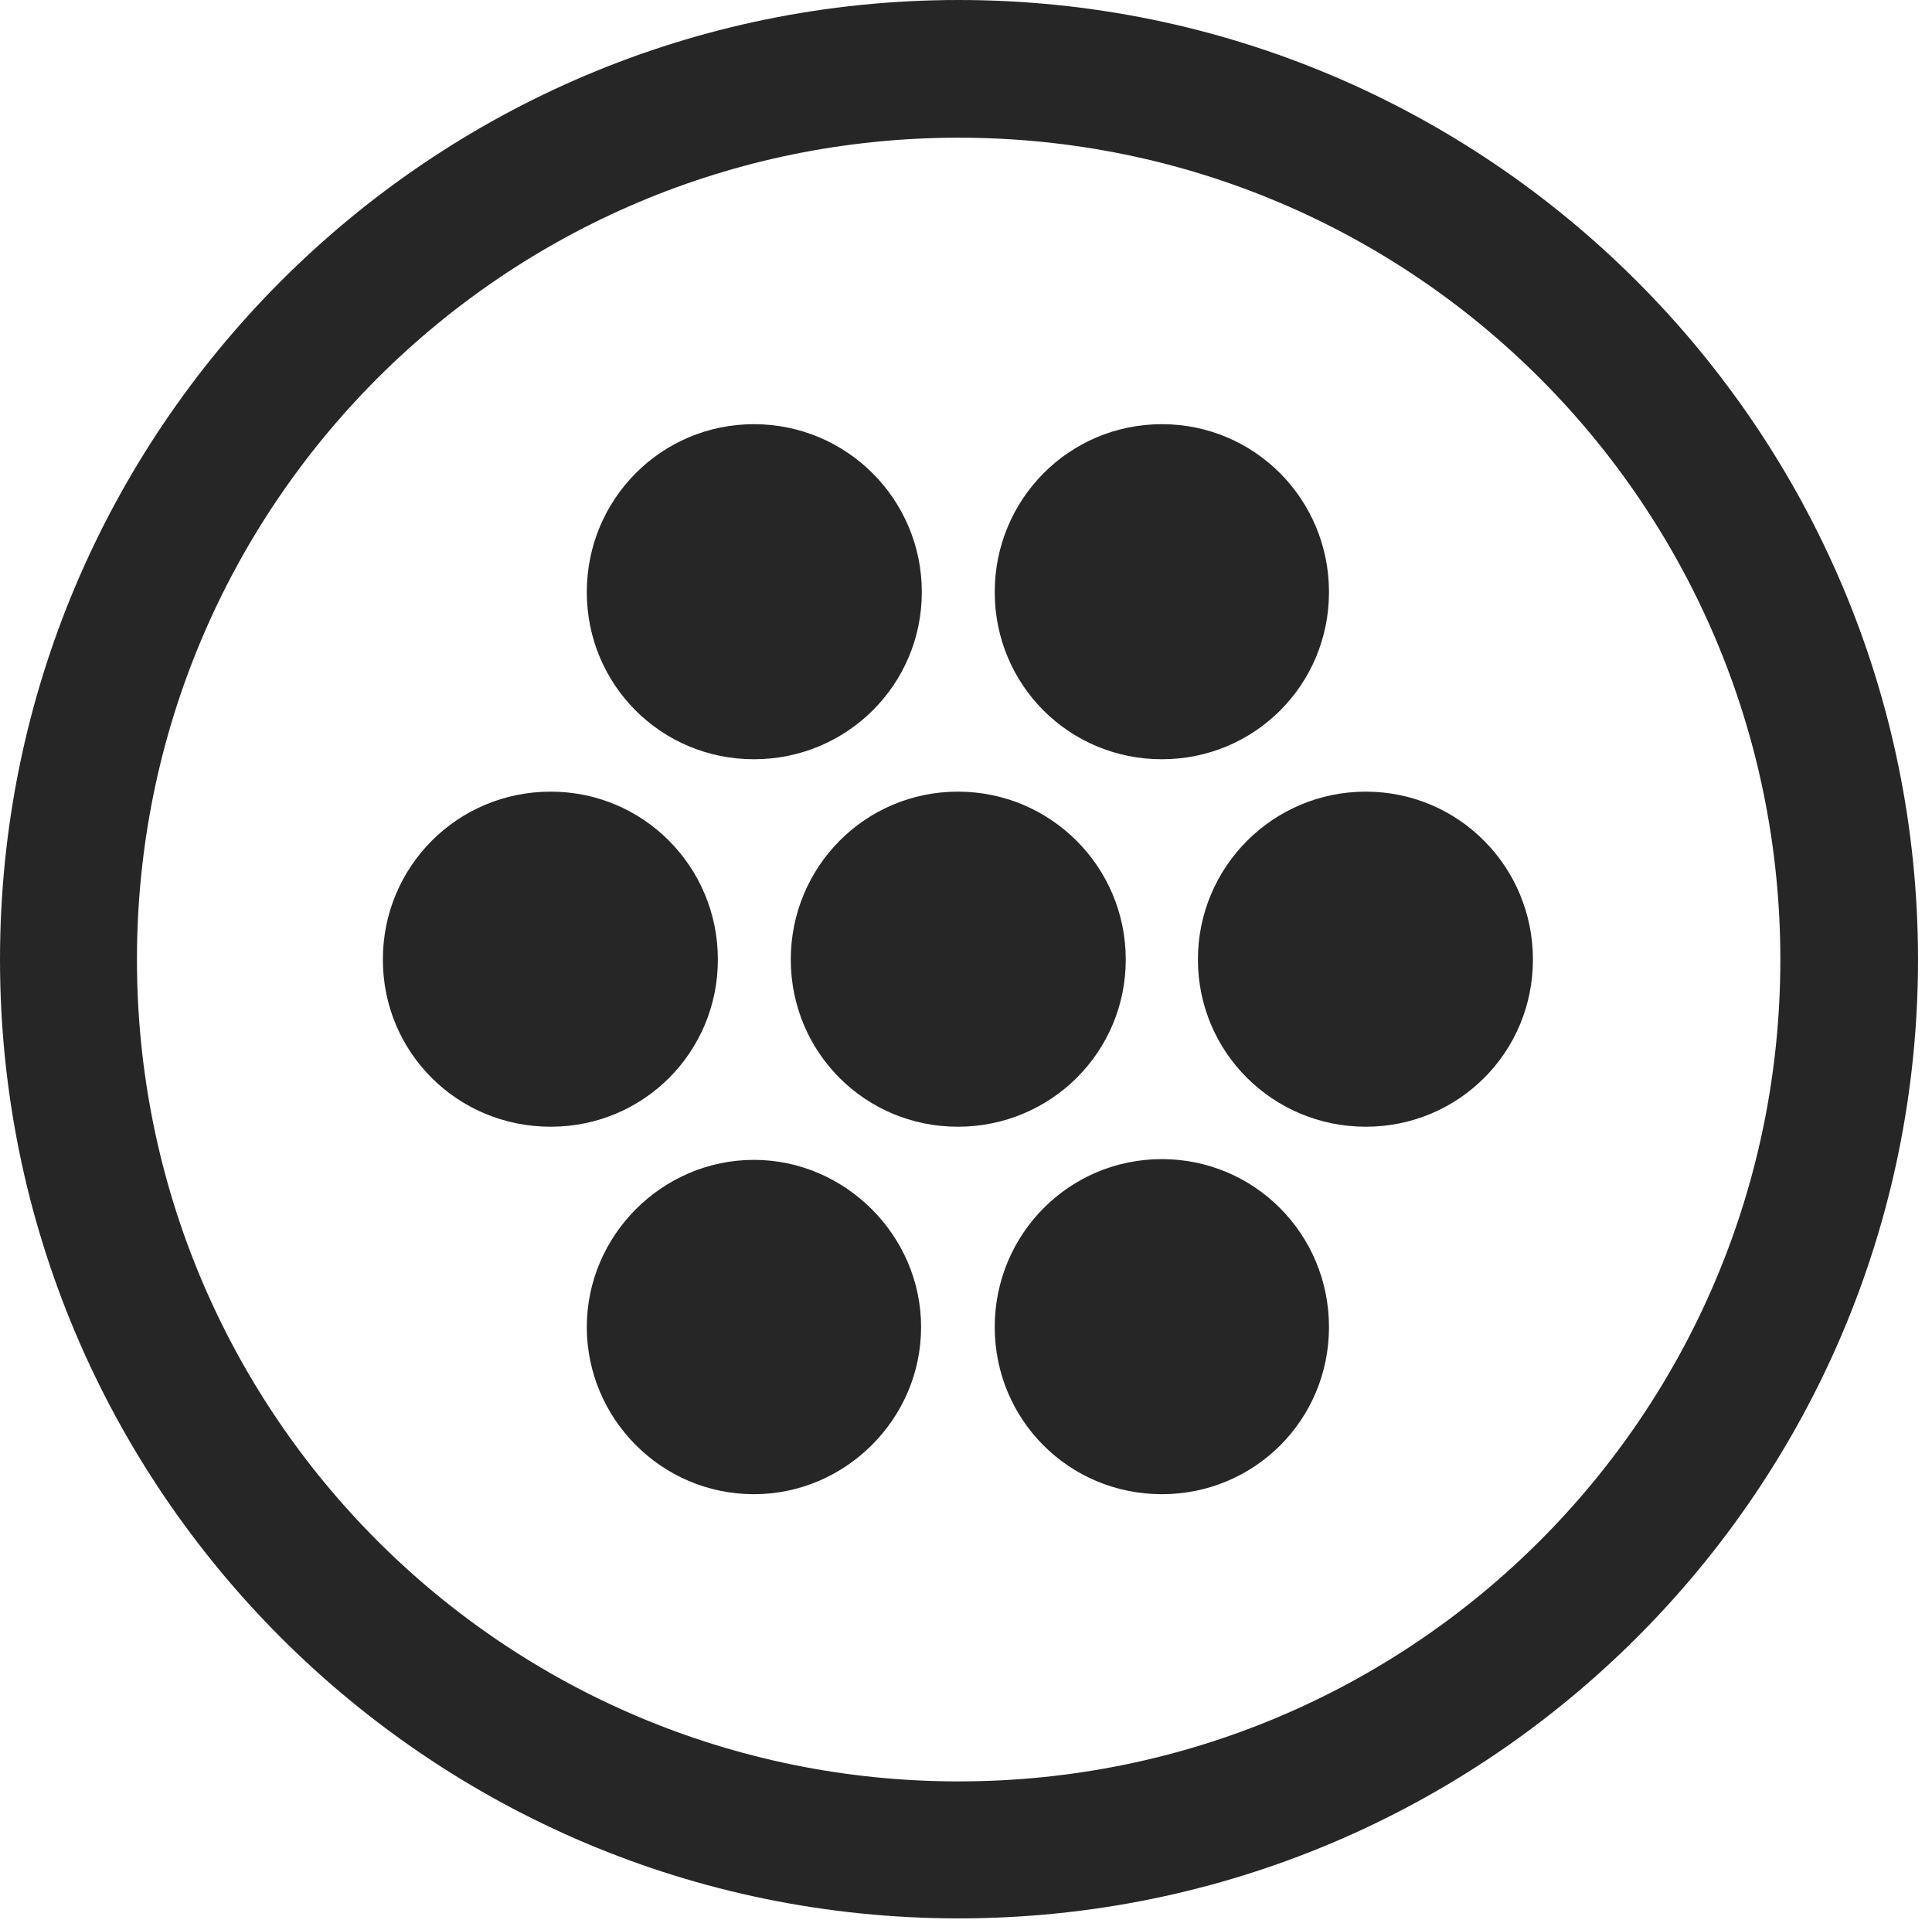 <?xml version="1.0" encoding="UTF-8"?>
<!--Generator: Apple Native CoreSVG 326-->
<!DOCTYPE svg
PUBLIC "-//W3C//DTD SVG 1.1//EN"
       "http://www.w3.org/Graphics/SVG/1.1/DTD/svg11.dtd">
<svg version="1.1" xmlns="http://www.w3.org/2000/svg" xmlns:xlink="http://www.w3.org/1999/xlink" viewBox="0 0 51.25 50.918">
 <g>
  <rect height="50.918" opacity="0" width="51.25" x="0" y="0"/>
  <path d="M25.43 50.879C39.473 50.879 50.879 39.492 50.879 25.449C50.879 11.406 39.473 0 25.43 0C11.387 0 0 11.406 0 25.449C0 39.492 11.387 50.879 25.43 50.879ZM25.43 47.246C13.379 47.246 3.633 37.5 3.633 25.449C3.633 13.398 13.379 3.652 25.43 3.652C37.48 3.652 47.227 13.398 47.227 25.449C47.227 37.5 37.48 47.246 25.43 47.246Z" fill="black" fill-opacity="0.85"/>
  <path d="M20 20.137C22.461 20.137 24.453 18.164 24.453 15.703C24.453 13.242 22.461 11.25 20 11.25C17.539 11.25 15.566 13.242 15.566 15.703C15.566 18.164 17.539 20.137 20 20.137ZM30.82 20.137C33.281 20.137 35.254 18.164 35.254 15.703C35.254 13.242 33.281 11.25 30.82 11.25C28.359 11.25 26.387 13.242 26.387 15.703C26.387 18.164 28.359 20.137 30.82 20.137ZM14.609 29.883C17.07 29.883 19.043 27.91 19.043 25.449C19.043 22.988 17.07 20.996 14.609 20.996C12.129 20.996 10.156 22.988 10.156 25.449C10.156 27.91 12.129 29.883 14.609 29.883ZM25.41 29.883C27.871 29.883 29.863 27.91 29.863 25.449C29.863 22.988 27.871 20.996 25.41 20.996C22.949 20.996 20.977 22.988 20.977 25.449C20.977 27.91 22.949 29.883 25.41 29.883ZM36.23 29.883C38.691 29.883 40.664 27.91 40.664 25.449C40.664 22.988 38.691 20.996 36.23 20.996C33.77 20.996 31.777 22.988 31.777 25.449C31.777 27.91 33.77 29.883 36.23 29.883ZM20 39.629C22.422 39.629 24.434 37.637 24.434 35.195C24.434 32.773 22.422 30.762 20 30.762C17.559 30.762 15.566 32.773 15.566 35.195C15.566 37.617 17.539 39.629 20 39.629ZM30.82 39.629C33.281 39.629 35.254 37.656 35.254 35.195C35.254 32.734 33.281 30.742 30.82 30.742C28.359 30.742 26.387 32.734 26.387 35.195C26.387 37.656 28.359 39.629 30.82 39.629Z" fill="black" fill-opacity="0.85"/>
 </g>
</svg>
